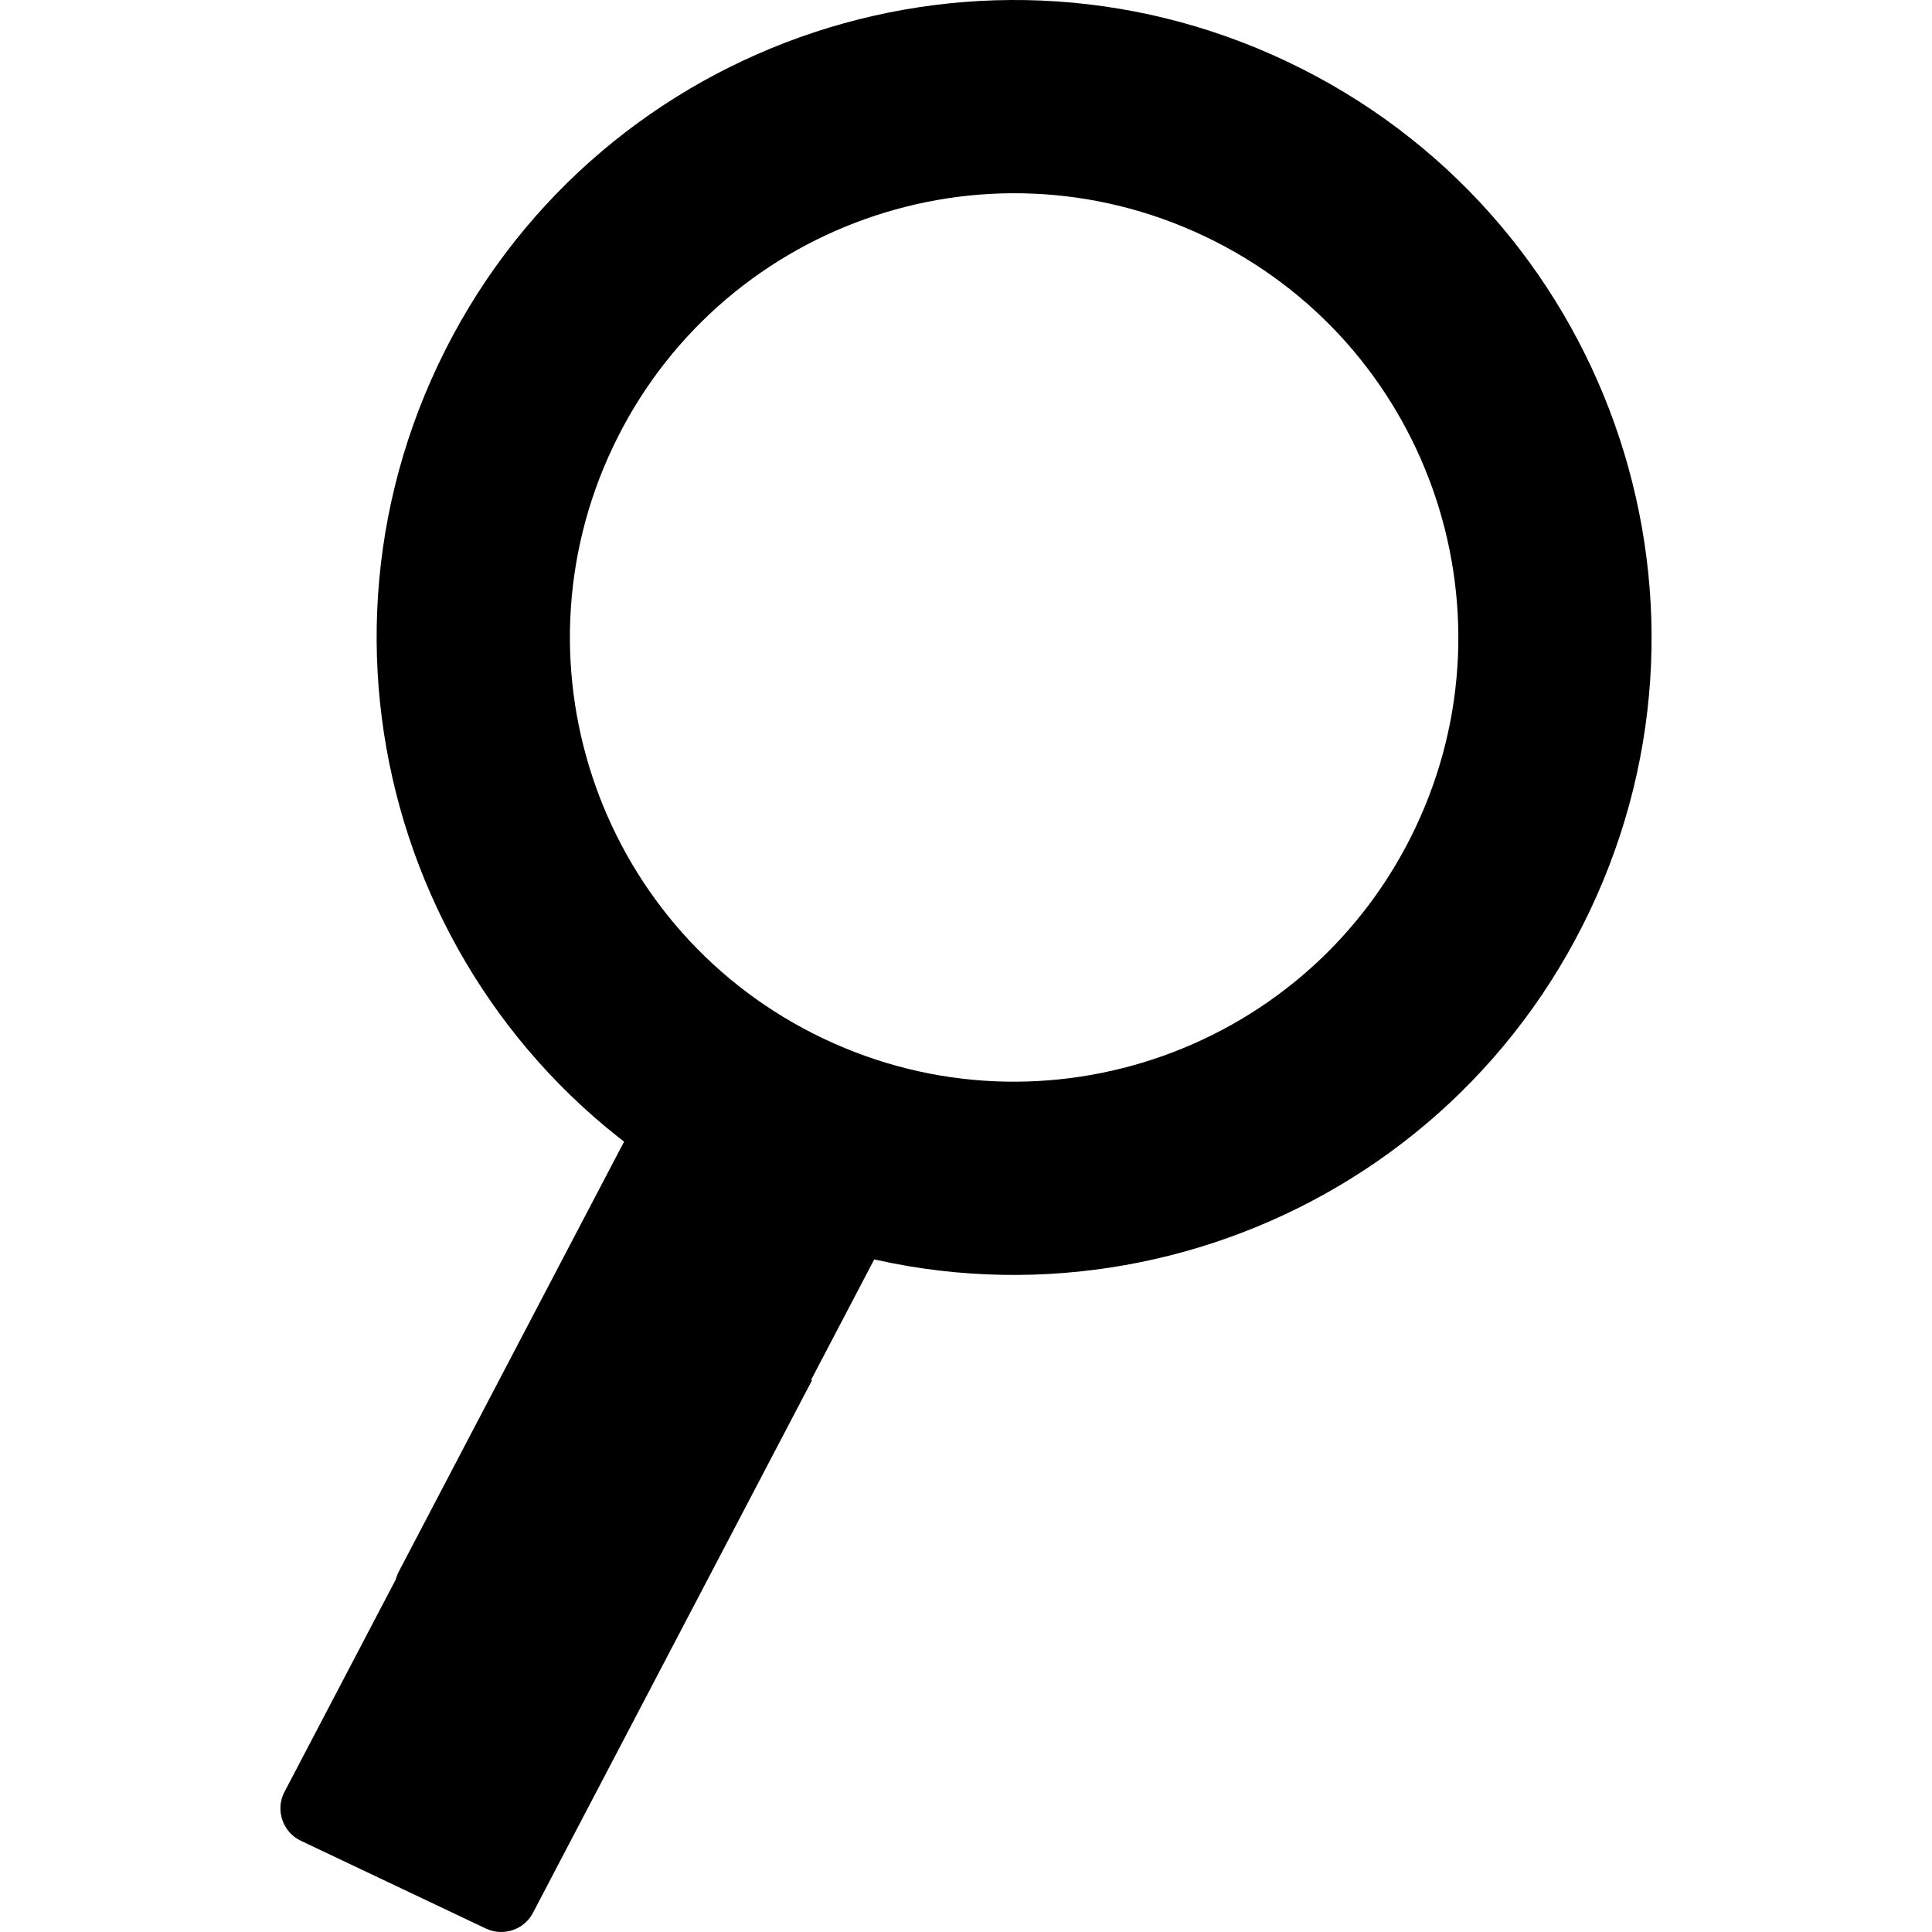 <?xml version="1.0" encoding="utf-8"?>
<!-- Generator: Adobe Illustrator 17.0.0, SVG Export Plug-In . SVG Version: 6.00 Build 0)  -->
<!DOCTYPE svg PUBLIC "-//W3C//DTD SVG 1.1//EN" "http://www.w3.org/Graphics/SVG/1.1/DTD/svg11.dtd">
<svg version="1.1" id="Capa_1" xmlns="http://www.w3.org/2000/svg" xmlns:xlink="http://www.w3.org/1999/xlink" x="0px" y="0px"
	 width="385.576px" height="385.576px" viewBox="0 0 385.576 385.576" enable-background="new 0 0 385.576 385.576"
	 xml:space="preserve">
<path d="M256.906,12.304C193.437-17.803,117.581,9.241,87.473,72.708c-30.107,63.467-3.064,139.324,60.403,169.433
	c63.467,30.106,139.325,3.063,169.431-60.403C347.417,118.27,320.374,42.411,256.906,12.304z M282.473,165.211
	c-20.979,44.229-73.843,63.073-118.069,42.094c-44.229-20.979-63.073-73.844-42.093-118.071
	c20.98-44.229,73.844-63.074,118.069-42.094C284.608,68.121,303.454,120.983,282.473,165.211z"/>
<path d="M112.204,251.83L56.649,357.851c-1.684,3.552-0.157,7.834,3.393,9.519l36.938,17.52c3.549,1.687,7.833,0.157,9.516-3.393
	l55.555-106.022"/>
<path d="M135.037,207.83L79.482,313.851c-1.684,3.552-0.157,7.834,3.393,9.519l36.938,17.52c3.549,1.687,7.833,0.157,9.516-3.393
	l55.555-106.022"/>
</svg>
